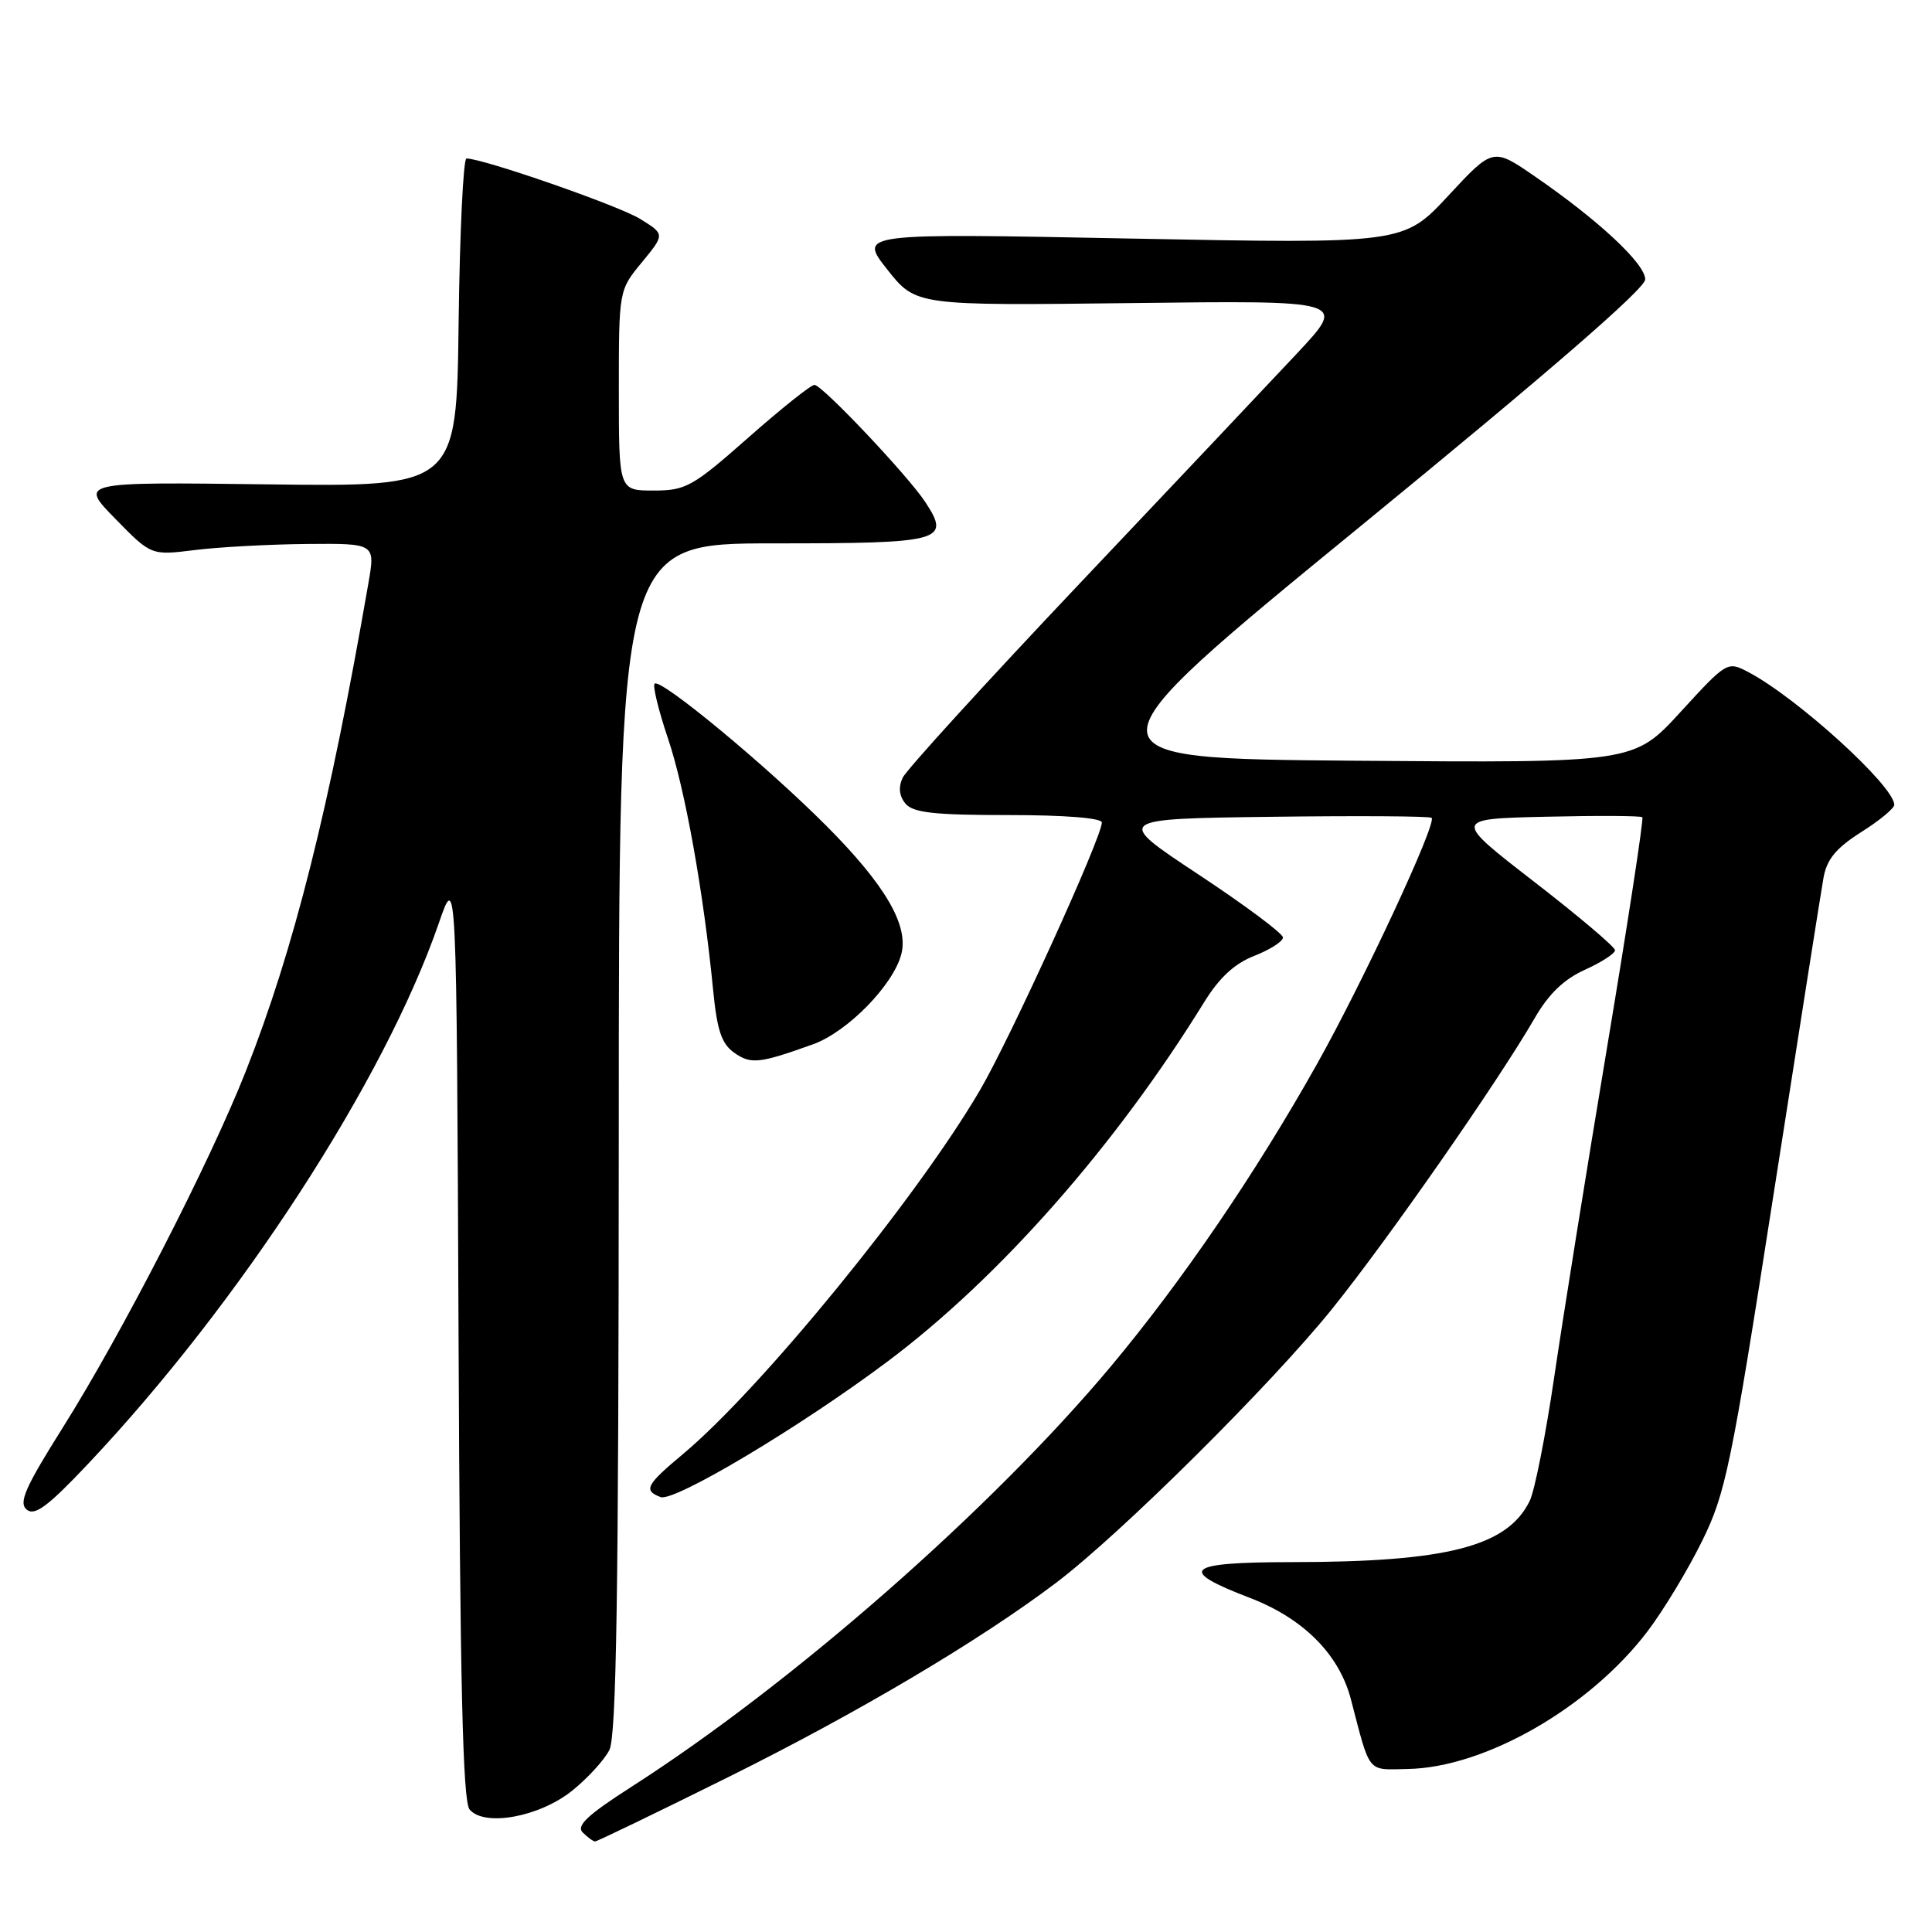 <?xml version="1.0" encoding="UTF-8" standalone="no"?>
<!DOCTYPE svg PUBLIC "-//W3C//DTD SVG 1.1//EN" "http://www.w3.org/Graphics/SVG/1.1/DTD/svg11.dtd" >
<svg xmlns="http://www.w3.org/2000/svg" xmlns:xlink="http://www.w3.org/1999/xlink" version="1.1" viewBox="0 0 256 256">
 <g >
 <path fill="currentColor"
d=" M 96.41 235.52 C 113.65 226.97 129.88 217.35 140.00 209.68 C 148.55 203.20 168.43 183.46 176.49 173.46 C 183.89 164.28 198.52 143.28 203.36 134.90 C 205.20 131.71 207.24 129.74 210.01 128.50 C 212.20 127.51 214.00 126.34 214.00 125.91 C 214.00 125.48 209.17 121.39 203.26 116.82 C 192.52 108.50 192.52 108.50 204.89 108.22 C 211.70 108.06 217.43 108.09 217.62 108.29 C 217.81 108.48 215.73 122.11 212.98 138.57 C 210.23 155.03 207.07 174.79 205.94 182.48 C 204.81 190.17 203.35 197.56 202.69 198.89 C 199.73 204.93 191.73 206.98 171.17 206.99 C 157.08 207.00 155.89 208.00 165.57 211.71 C 172.69 214.43 177.44 219.19 179.00 225.16 C 181.61 235.16 181.08 234.51 186.54 234.40 C 196.80 234.21 210.66 226.24 218.32 216.14 C 220.42 213.37 223.66 208.01 225.52 204.23 C 228.65 197.88 229.37 194.42 234.98 158.43 C 238.32 137.02 241.31 118.05 241.63 116.27 C 242.07 113.85 243.31 112.36 246.60 110.27 C 249.02 108.75 251.00 107.11 251.00 106.64 C 251.00 104.16 238.09 92.42 231.65 89.05 C 228.89 87.60 228.81 87.65 222.68 94.34 C 216.50 101.09 216.50 101.09 179.58 100.80 C 142.66 100.50 142.66 100.50 180.33 69.68 C 205.19 49.34 218.00 38.24 218.00 37.02 C 218.00 34.95 211.83 29.19 203.40 23.39 C 197.83 19.55 197.83 19.55 191.91 25.93 C 185.98 32.31 185.98 32.31 149.88 31.61 C 113.78 30.90 113.78 30.90 117.56 35.70 C 121.35 40.50 121.35 40.50 149.88 40.16 C 178.41 39.81 178.41 39.81 172.02 46.66 C 168.50 50.42 155.47 64.22 143.06 77.32 C 130.65 90.43 120.10 102.01 119.61 103.05 C 119.02 104.31 119.14 105.47 119.98 106.48 C 120.99 107.69 123.75 108.00 133.62 108.00 C 141.13 108.00 146.00 108.39 146.00 108.99 C 146.00 110.95 133.85 137.64 129.83 144.49 C 121.51 158.70 100.84 184.02 90.51 192.66 C 85.60 196.76 85.22 197.49 87.53 198.37 C 89.32 199.06 106.11 189.03 117.64 180.38 C 132.42 169.30 147.81 151.83 159.54 132.82 C 161.55 129.56 163.57 127.68 166.21 126.65 C 168.30 125.83 170.00 124.74 170.00 124.22 C 170.00 123.70 164.97 119.95 158.83 115.89 C 147.65 108.50 147.65 108.50 168.47 108.23 C 179.92 108.08 189.48 108.14 189.70 108.37 C 190.41 109.08 180.62 130.10 174.52 140.97 C 166.39 155.46 156.60 169.81 147.18 181.07 C 131.33 200.01 104.99 223.10 83.67 236.76 C 77.83 240.51 76.32 241.92 77.22 242.82 C 77.87 243.47 78.61 244.00 78.86 244.00 C 79.11 244.00 87.01 240.19 96.41 235.52 Z  M 75.82 237.27 C 77.85 235.64 80.06 233.22 80.74 231.90 C 81.68 230.06 81.97 211.26 81.99 150.75 C 82.00 72.00 82.00 72.00 102.53 72.00 C 124.91 72.00 126.00 71.70 122.61 66.53 C 120.32 63.04 108.94 51.00 107.92 51.00 C 107.45 51.00 103.50 54.15 99.14 58.00 C 91.77 64.50 90.88 65.00 86.60 65.00 C 82.00 65.00 82.00 65.00 82.00 51.73 C 82.00 38.46 82.00 38.46 85.06 34.75 C 88.11 31.04 88.11 31.04 84.81 29.00 C 81.96 27.24 64.01 21.00 61.81 21.00 C 61.39 21.00 60.92 30.79 60.77 42.75 C 60.50 64.50 60.50 64.50 35.50 64.18 C 10.50 63.86 10.50 63.86 15.27 68.73 C 20.03 73.60 20.03 73.60 25.77 72.89 C 28.92 72.49 35.60 72.13 40.61 72.08 C 49.73 72.00 49.73 72.00 48.82 77.25 C 43.67 106.99 38.93 125.87 32.55 142.00 C 27.74 154.16 16.13 176.75 8.29 189.21 C 3.33 197.10 2.44 199.12 3.54 200.03 C 4.60 200.91 6.34 199.62 11.70 193.94 C 31.86 172.57 50.96 143.12 58.15 122.31 C 60.50 115.50 60.50 115.50 60.76 176.91 C 60.95 222.96 61.32 238.68 62.22 239.76 C 64.16 242.10 71.49 240.76 75.82 237.27 Z  M 107.74 138.37 C 112.32 136.72 118.41 130.48 119.44 126.39 C 120.40 122.57 117.27 117.23 109.52 109.45 C 101.56 101.45 87.51 89.82 86.74 90.59 C 86.46 90.87 87.26 94.14 88.51 97.85 C 90.77 104.52 93.22 118.17 94.50 131.25 C 95.02 136.55 95.62 138.32 97.30 139.50 C 99.51 141.05 100.60 140.93 107.74 138.37 Z "/>
</g>
</svg>